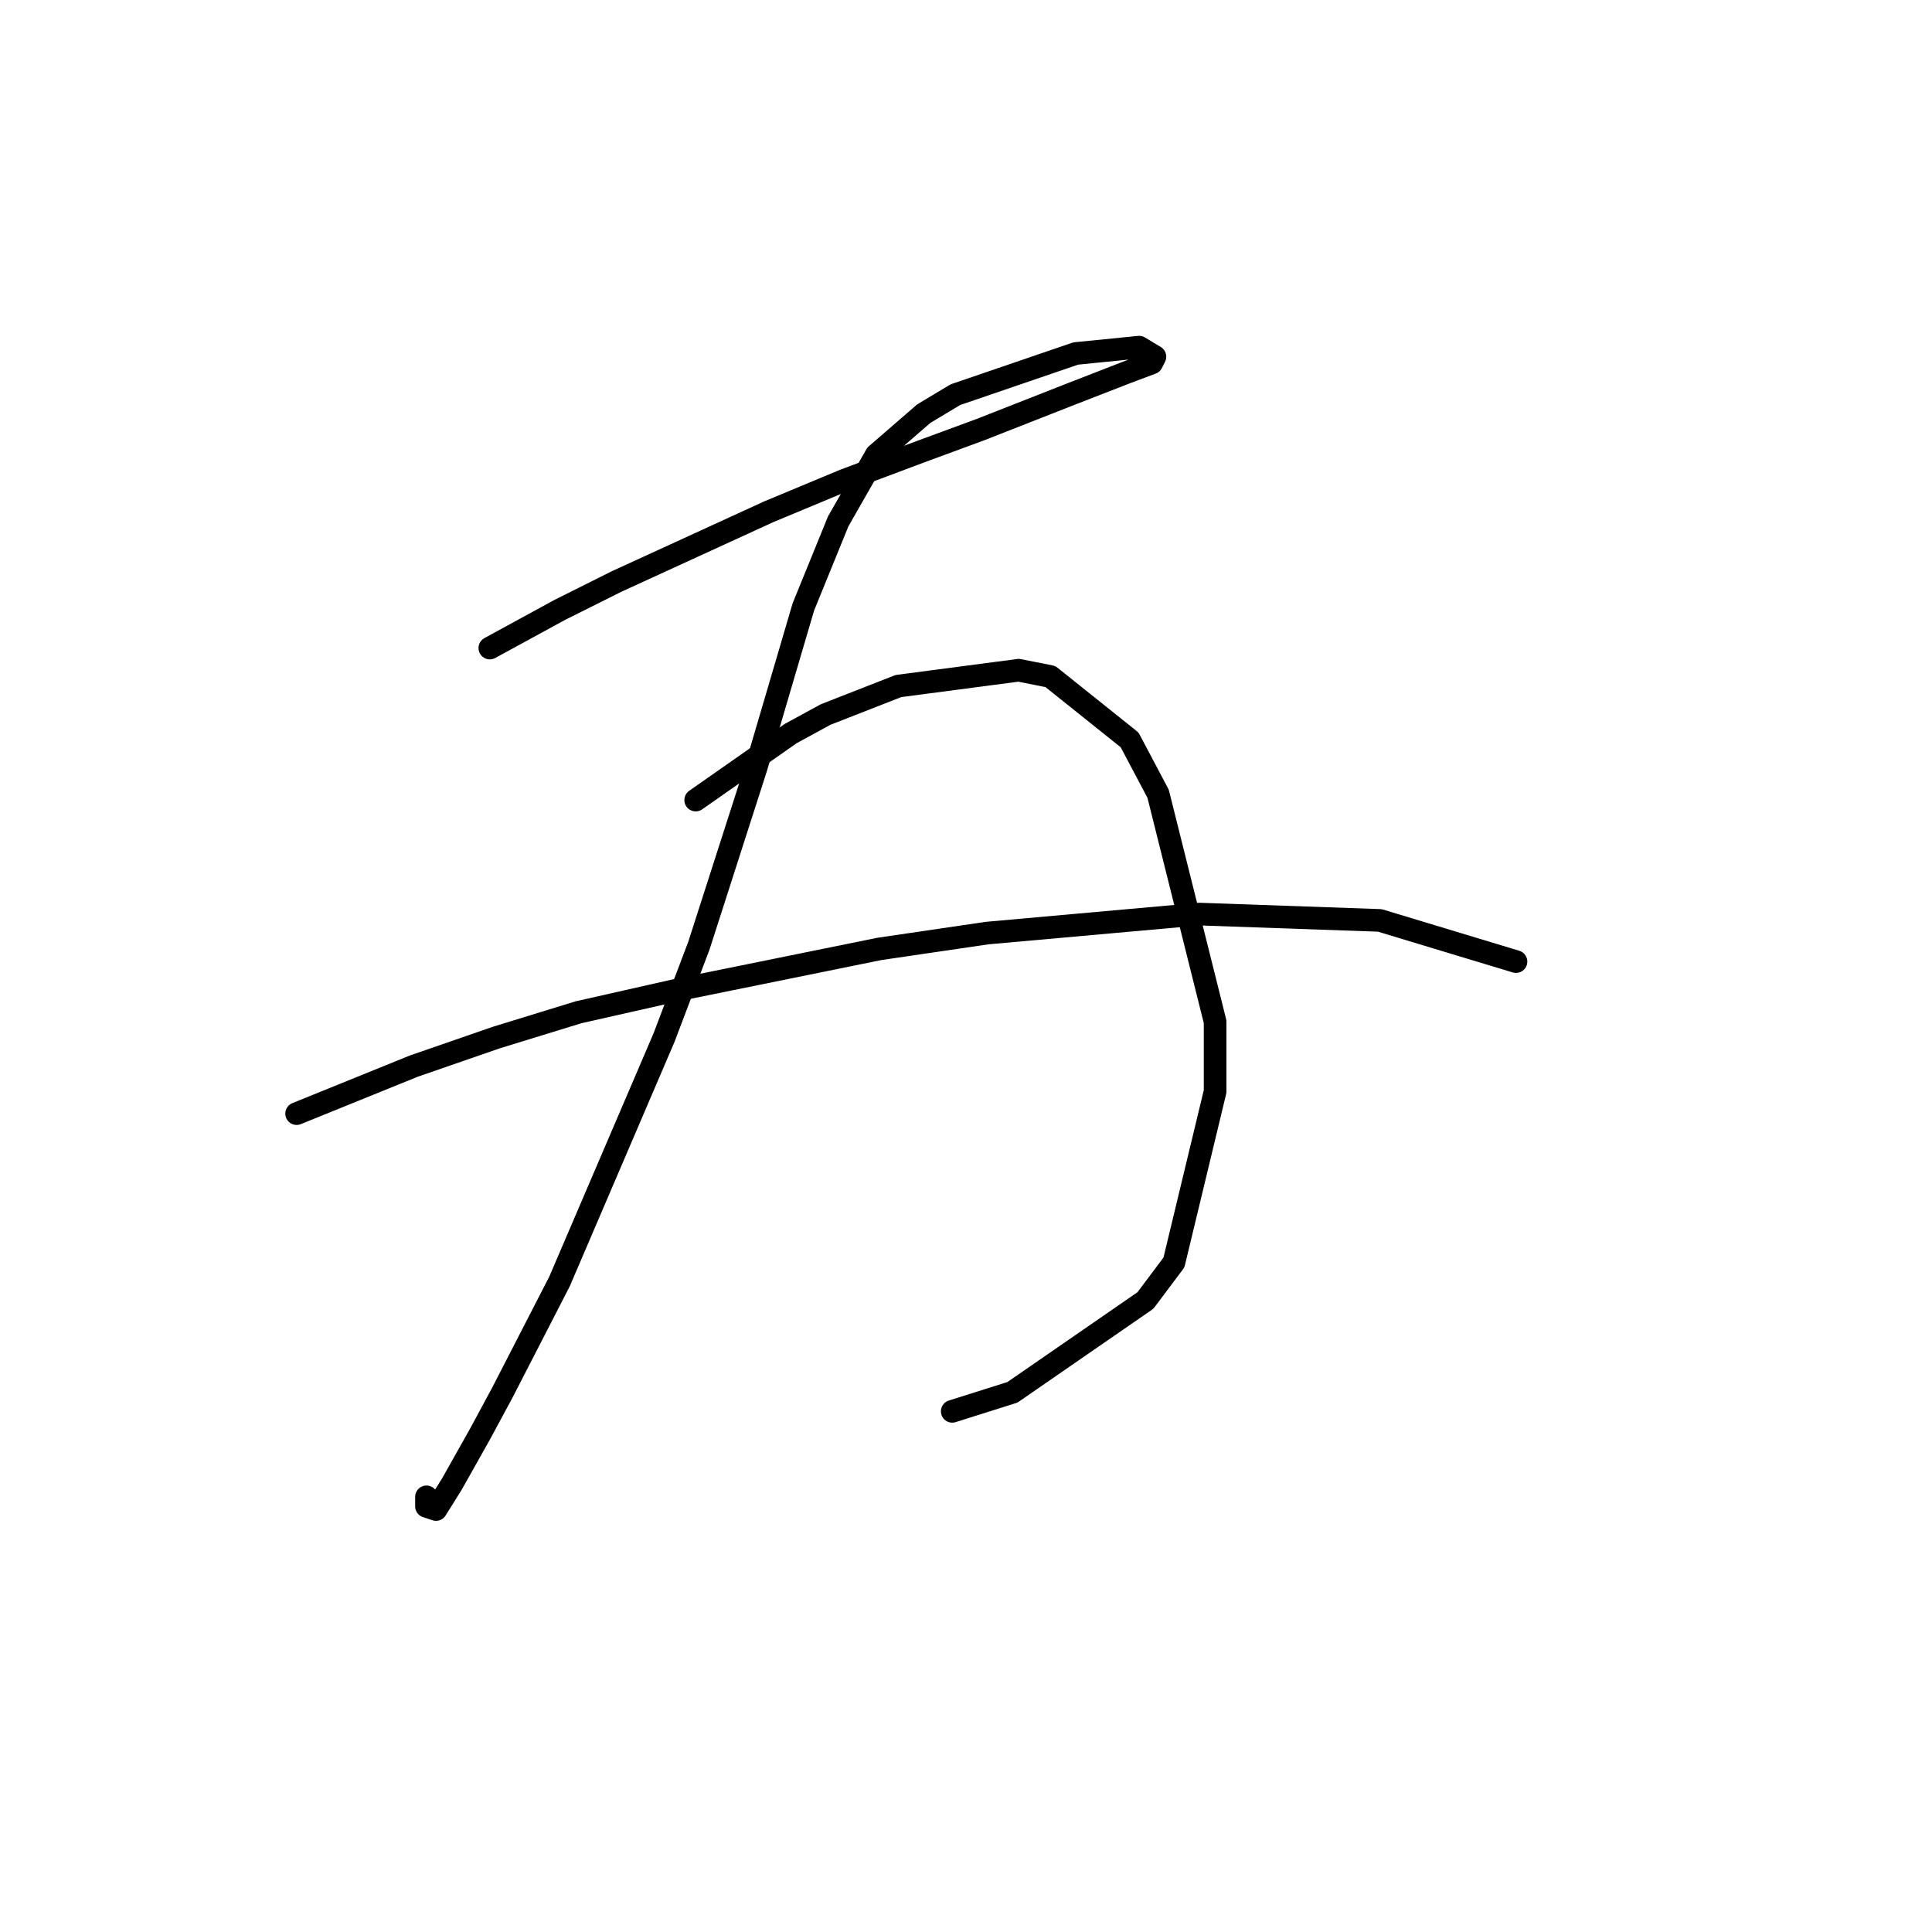 <?xml version="1.0" standalone="no"?>
    <svg width="256" height="256" xmlns="http://www.w3.org/2000/svg" version="1.1">
    <polyline stroke="black" stroke-width="3" stroke-linecap="round" fill="transparent" stroke-linejoin="round" points="64.905 85.869 74.138 80.833 81.692 77.056 101.836 67.823 111.908 63.627 121.98 59.85 129.953 56.912 141.704 52.296 149.258 49.358 152.615 48.099 153.035 47.26 150.937 46.001 142.543 46.84 126.596 52.296 122.399 54.814 116.104 60.269 111.068 69.082 106.452 80.413 100.157 101.816 92.603 125.318 87.987 137.488 74.138 169.802 66.584 184.491 63.646 189.946 59.869 196.661 57.771 200.018 56.512 199.599 56.512 198.34 56.512 198.34 " />
        <polyline stroke="black" stroke-width="3" stroke-linecap="round" fill="transparent" stroke-linejoin="round" points="92.183 106.013 104.773 97.2 109.39 94.682 119.042 90.905 134.989 88.807 139.186 89.646 149.678 98.039 153.455 105.174 161.009 135.39 161.009 144.622 155.553 167.284 151.776 172.32 134.15 184.491 126.176 187.009 126.176 187.009 " />
        <polyline stroke="black" stroke-width="3" stroke-linecap="round" fill="transparent" stroke-linejoin="round" points="39.305 147.56 54.833 141.265 65.744 137.488 76.656 134.131 89.665 131.193 116.524 125.737 130.793 123.639 158.91 121.121 182.831 121.96 200.877 127.416 200.877 127.416 " />
        </svg>